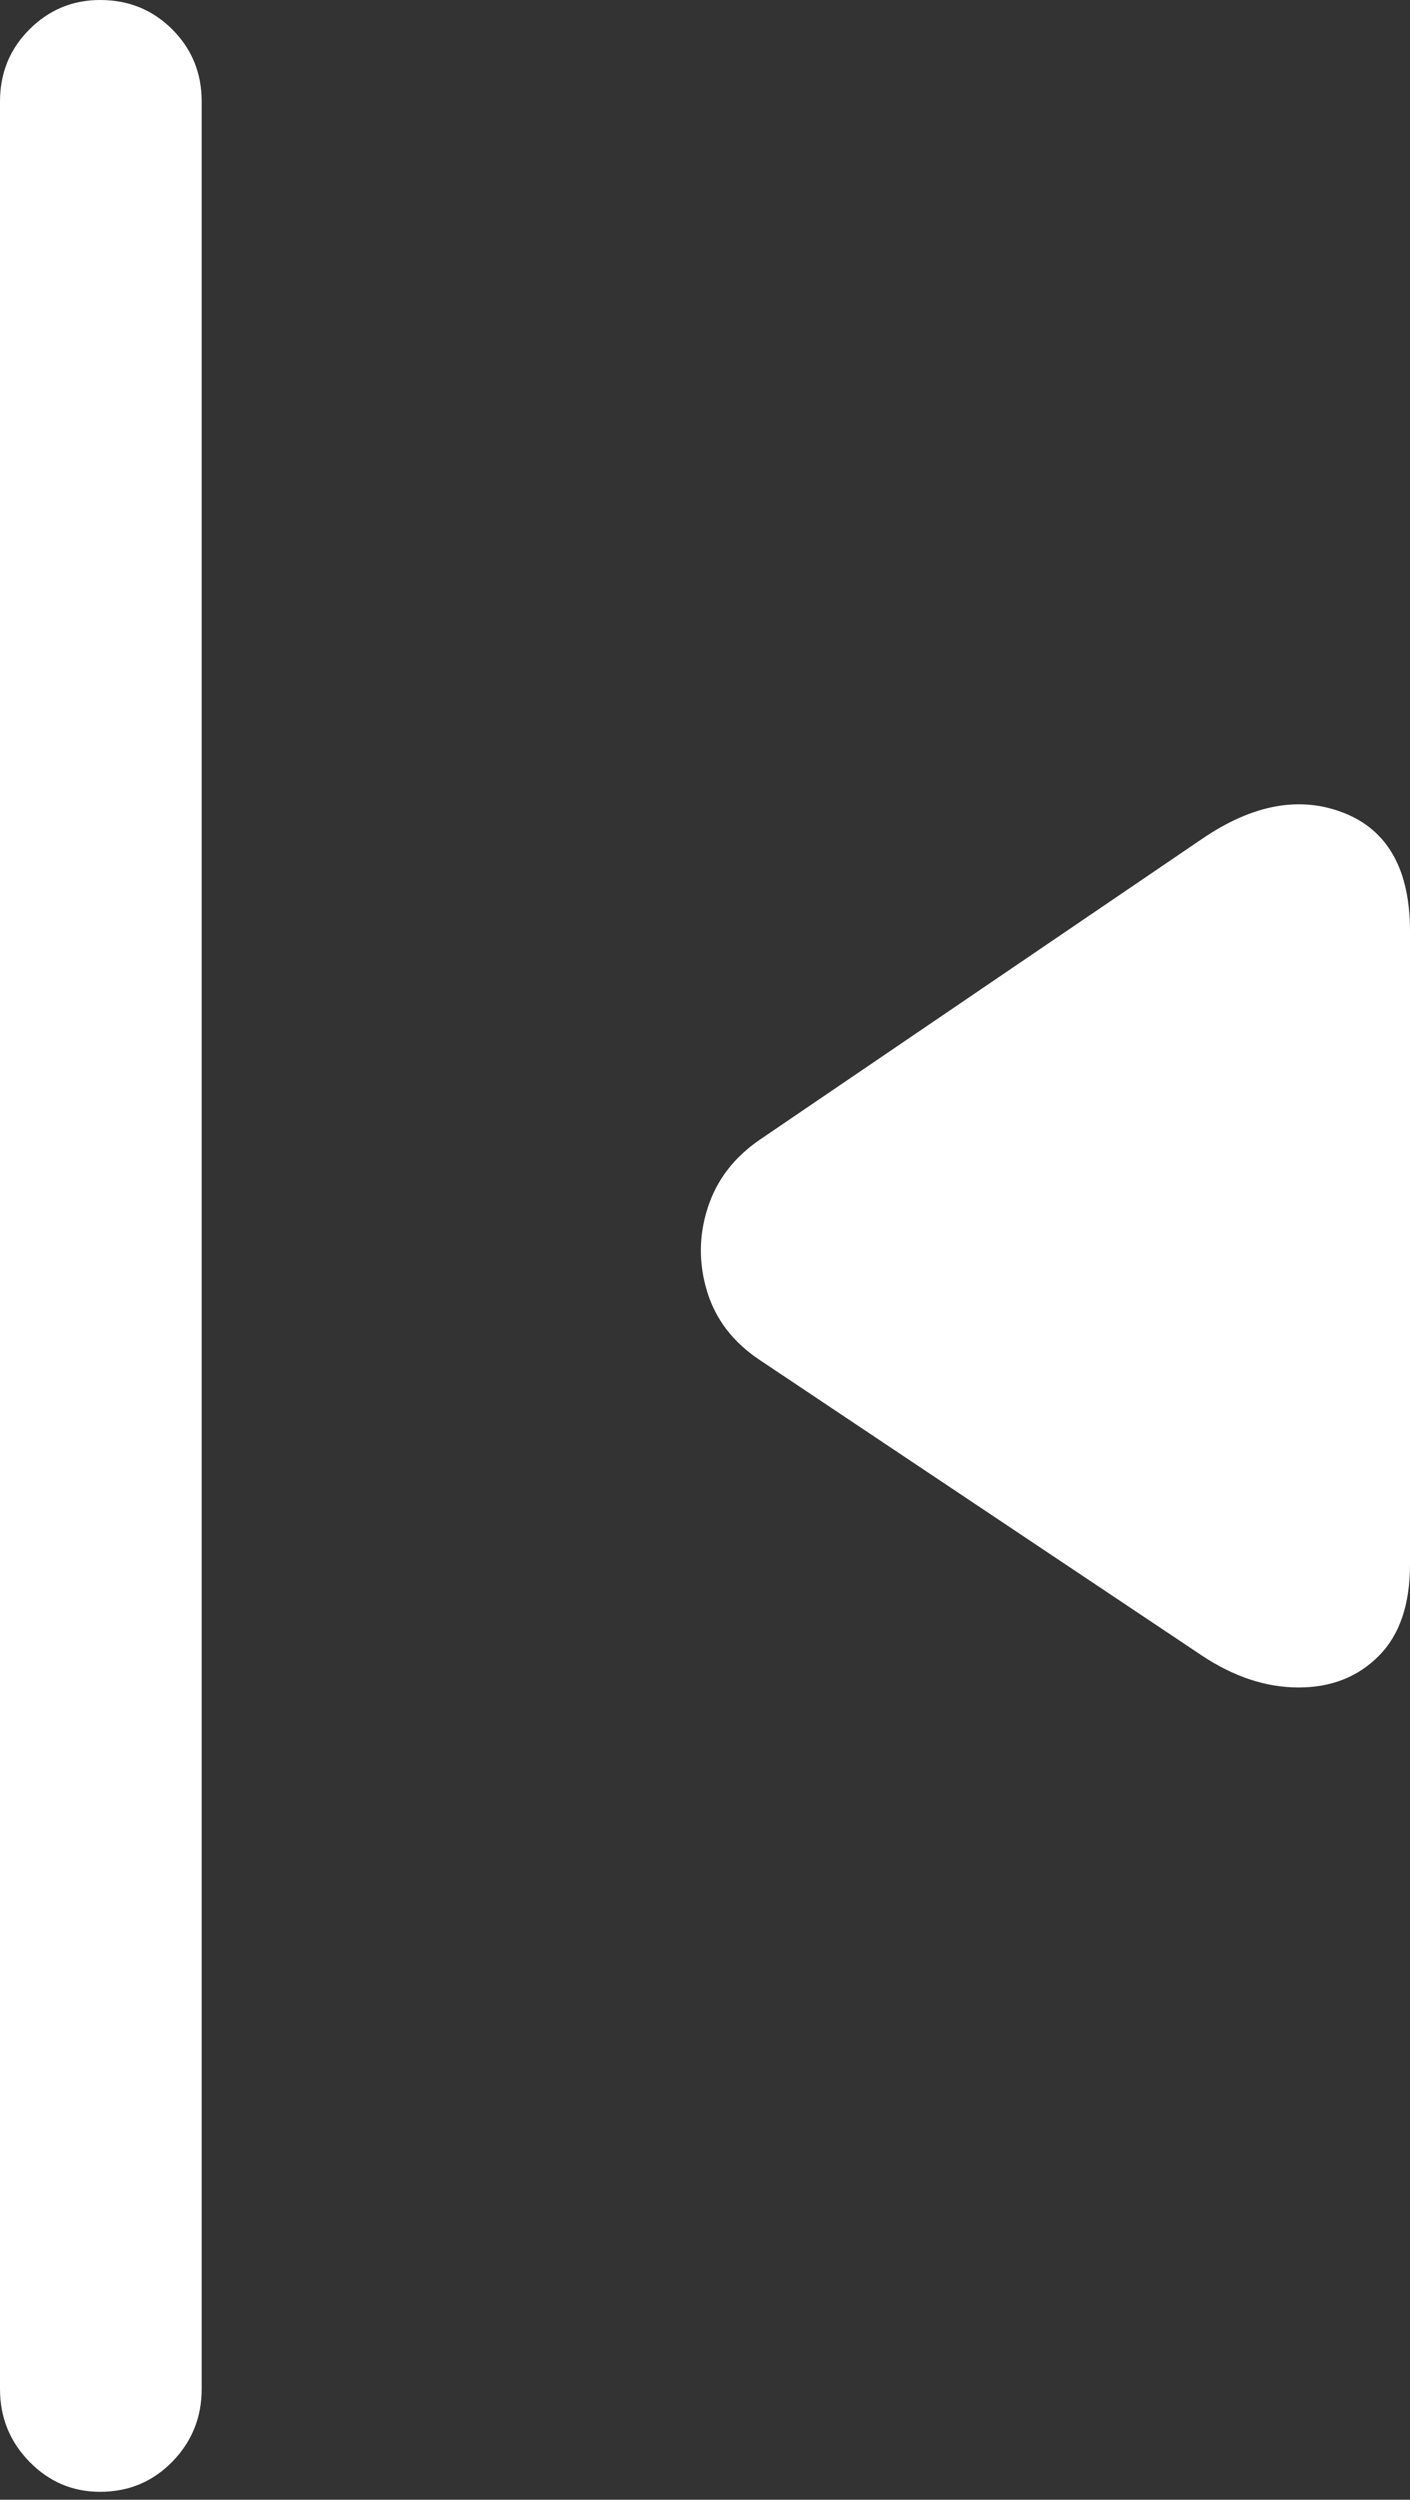 <?xml version="1.0" encoding="UTF-8"?>
<!--Generator: Apple Native CoreSVG 175.5-->
<!DOCTYPE svg
PUBLIC "-//W3C//DTD SVG 1.1//EN"
       "http://www.w3.org/Graphics/SVG/1.1/DTD/svg11.dtd">
<svg version="1.1" xmlns="http://www.w3.org/2000/svg" xmlns:xlink="http://www.w3.org/1999/xlink" width="10.312" height="18.271">
 <rect width="100%" height="100%" fill="#333333" stroke="none"/>
 <g>
  <rect height="18.271" opacity="0" width="10.312" x="0" y="0"/>
  <path d="M0.732 18.213Q1.045 18.213 1.26 17.993Q1.475 17.773 1.475 17.461L1.475 0.742Q1.475 0.43 1.26 0.215Q1.045 0 0.732 0Q0.43 0 0.215 0.215Q0 0.43 0 0.742L0 17.461Q0 17.773 0.215 17.993Q0.43 18.213 0.732 18.213Z" fill="#ffffff"/>
  <path d="M8.789 12.1Q9.141 12.334 9.497 12.334Q9.854 12.334 10.083 12.104Q10.312 11.875 10.312 11.435L10.312 6.807Q10.312 6.133 9.829 5.942Q9.346 5.752 8.789 6.133L5.557 8.33Q5.273 8.525 5.176 8.828Q5.078 9.131 5.171 9.438Q5.264 9.746 5.557 9.941Z" fill="#ffffff"/>
 </g>
</svg>
